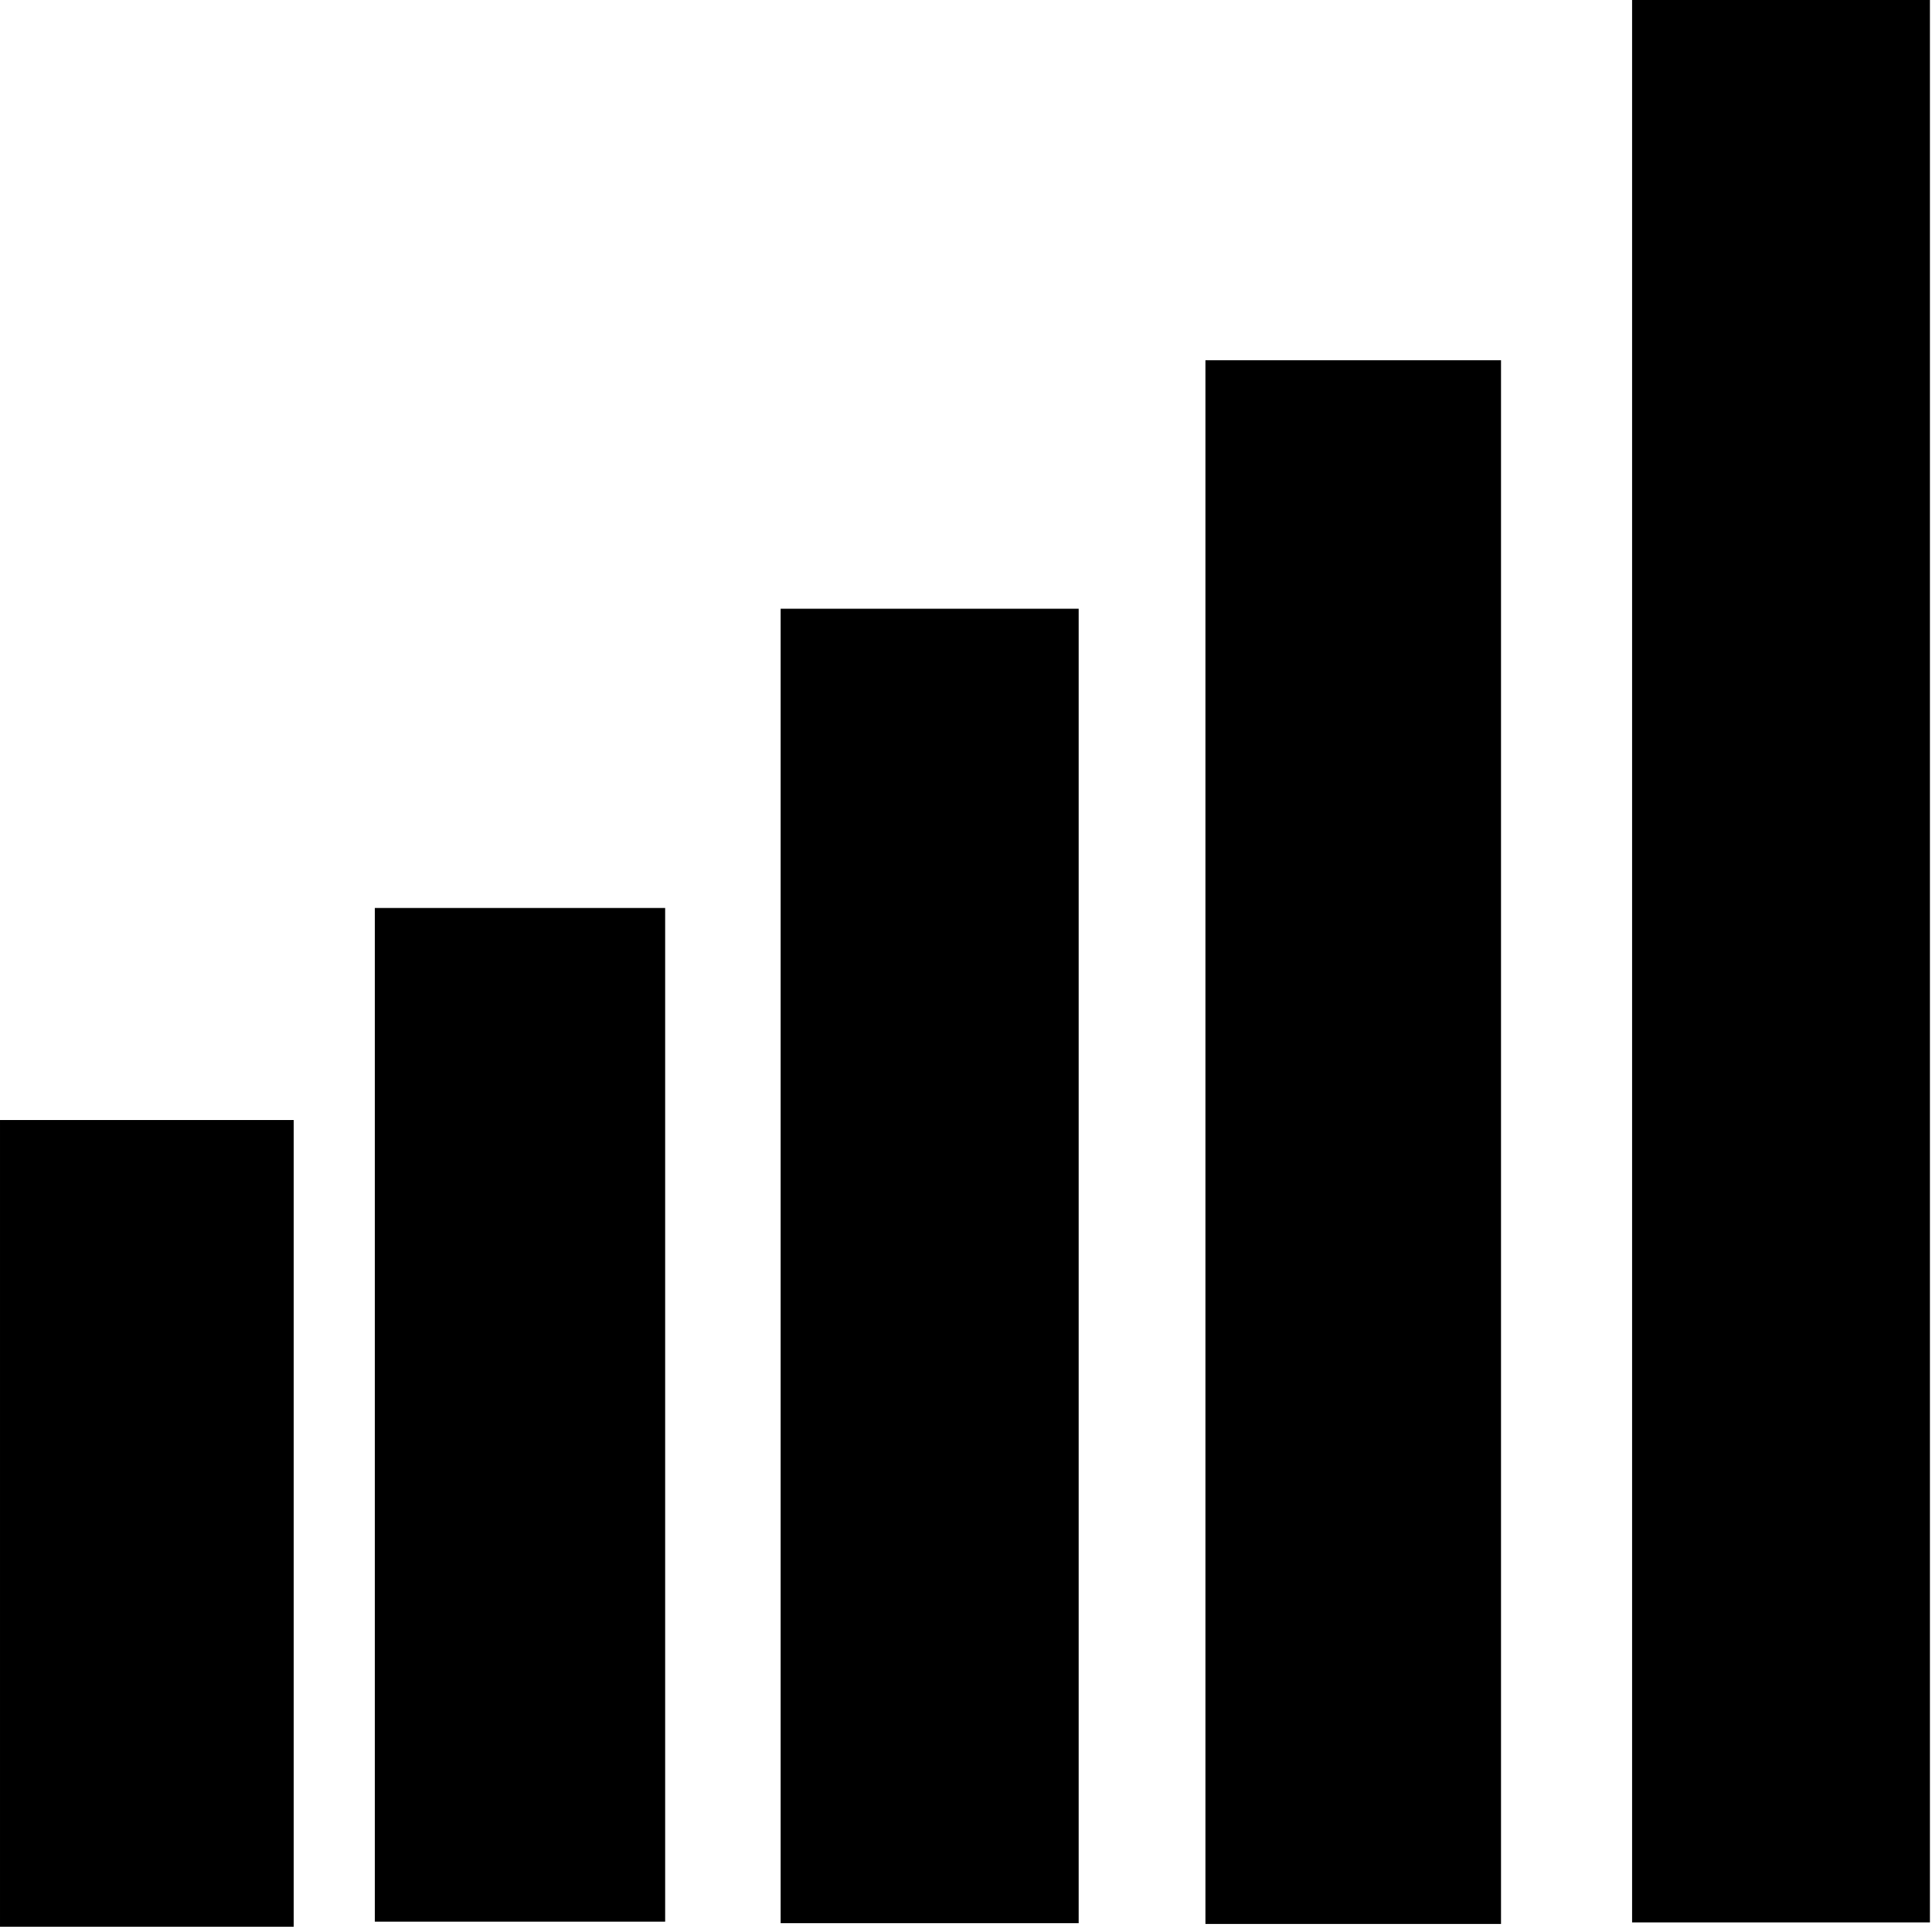 <?xml version="1.0" standalone="no"?><!DOCTYPE svg PUBLIC "-//W3C//DTD SVG 1.1//EN" "http://www.w3.org/Graphics/SVG/1.1/DTD/svg11.dtd"><svg t="1514696648222" class="icon" style="" viewBox="0 0 1027 1024" version="1.1" xmlns="http://www.w3.org/2000/svg" p-id="7406" xmlns:xlink="http://www.w3.org/1999/xlink" width="128.375" height="128"><defs><style type="text/css"></style></defs><path d="M0.002 595.254h156.125V1024H0.002z m199.25-112.702H353.58v538.753H199.252z m215.72-159.02h158.422v698.571H414.972z m225.803-132.069H797.9v831.04H640.775zM867.577 0h158.321v1021.704H867.577z" p-id="7407"></path></svg>